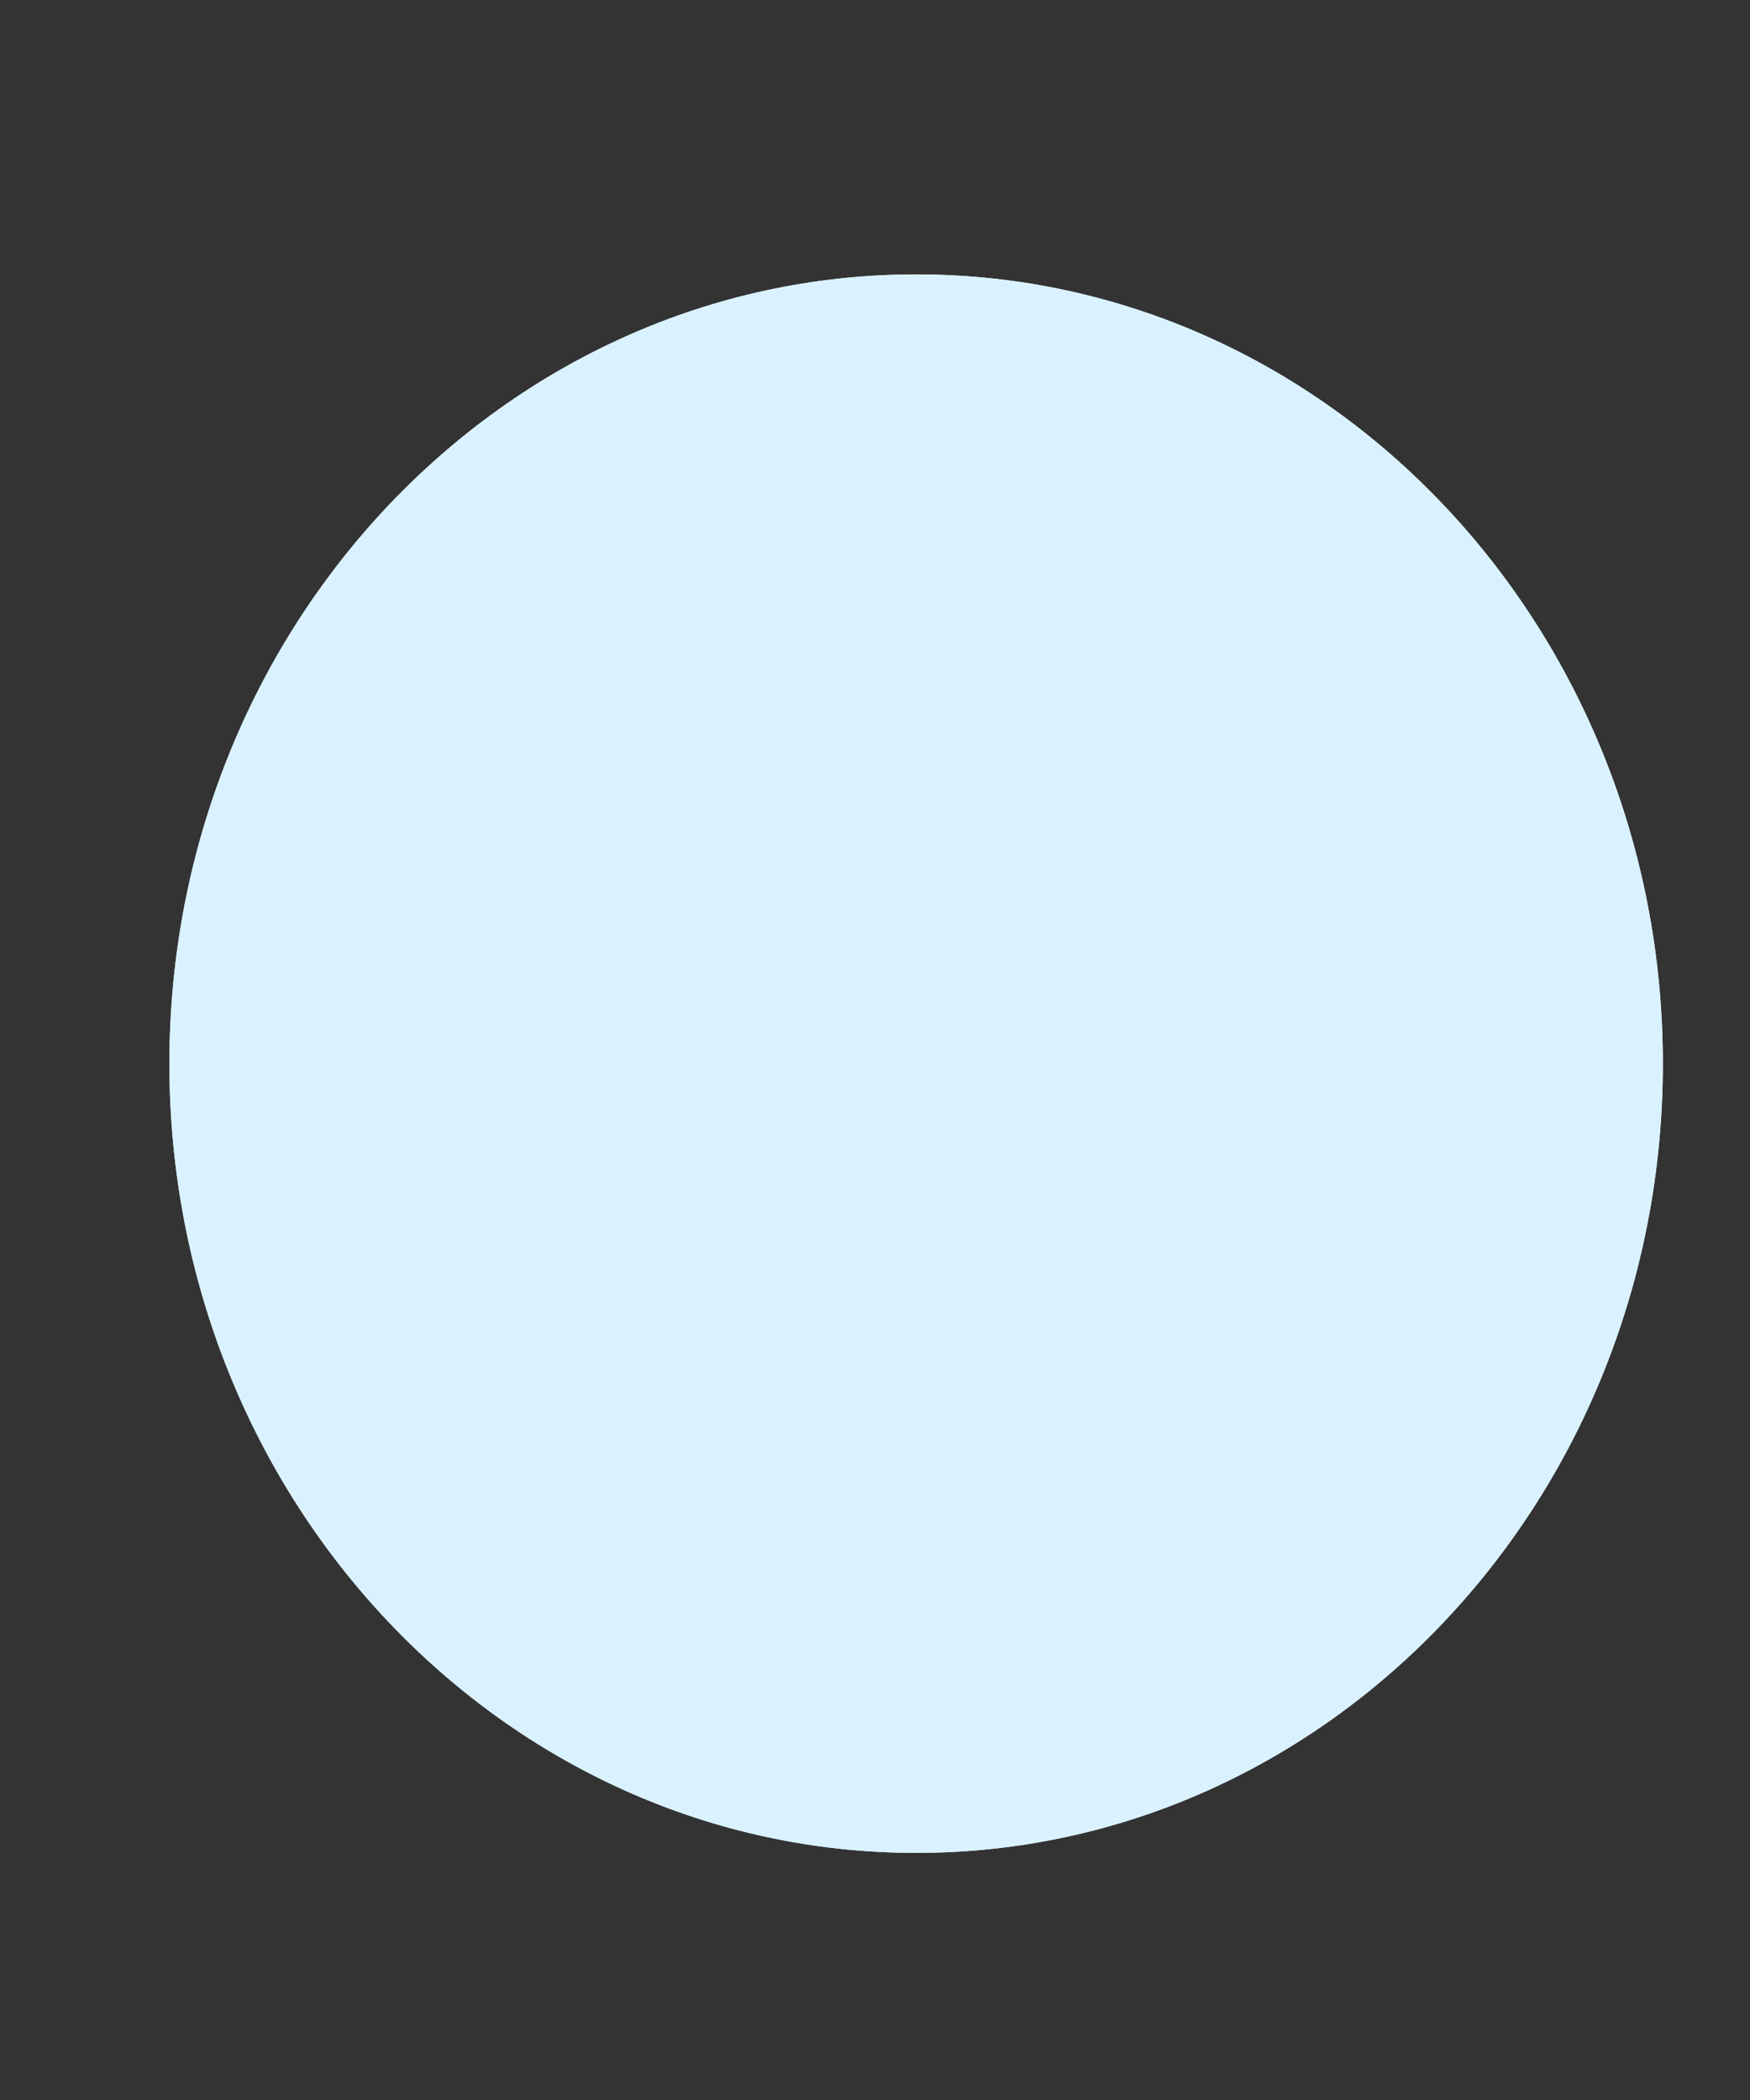 <svg width="5" height="6" viewBox="0 0 5 6" fill="none" xmlns="http://www.w3.org/2000/svg">
<rect x="0" y="0" width="5" height="6" fill="#333333" stroke="none"/>
<g id="Ellipse 14">
<path d="M4.751 3.039C4.751 4.284 3.796 5.294 2.618 5.294C1.44 5.294 0.484 4.284 0.484 3.039C0.484 1.794 1.44 0.784 2.618 0.784C3.796 0.784 4.751 1.794 4.751 3.039Z" fill="#DAF2FF"/>
<path d="M4.751 3.039C4.751 4.284 3.796 5.294 2.618 5.294C1.44 5.294 0.484 4.284 0.484 3.039C0.484 1.794 1.44 0.784 2.618 0.784C3.796 0.784 4.751 1.794 4.751 3.039Z" fill="#DAF2FF"/>
</g>
</svg>

